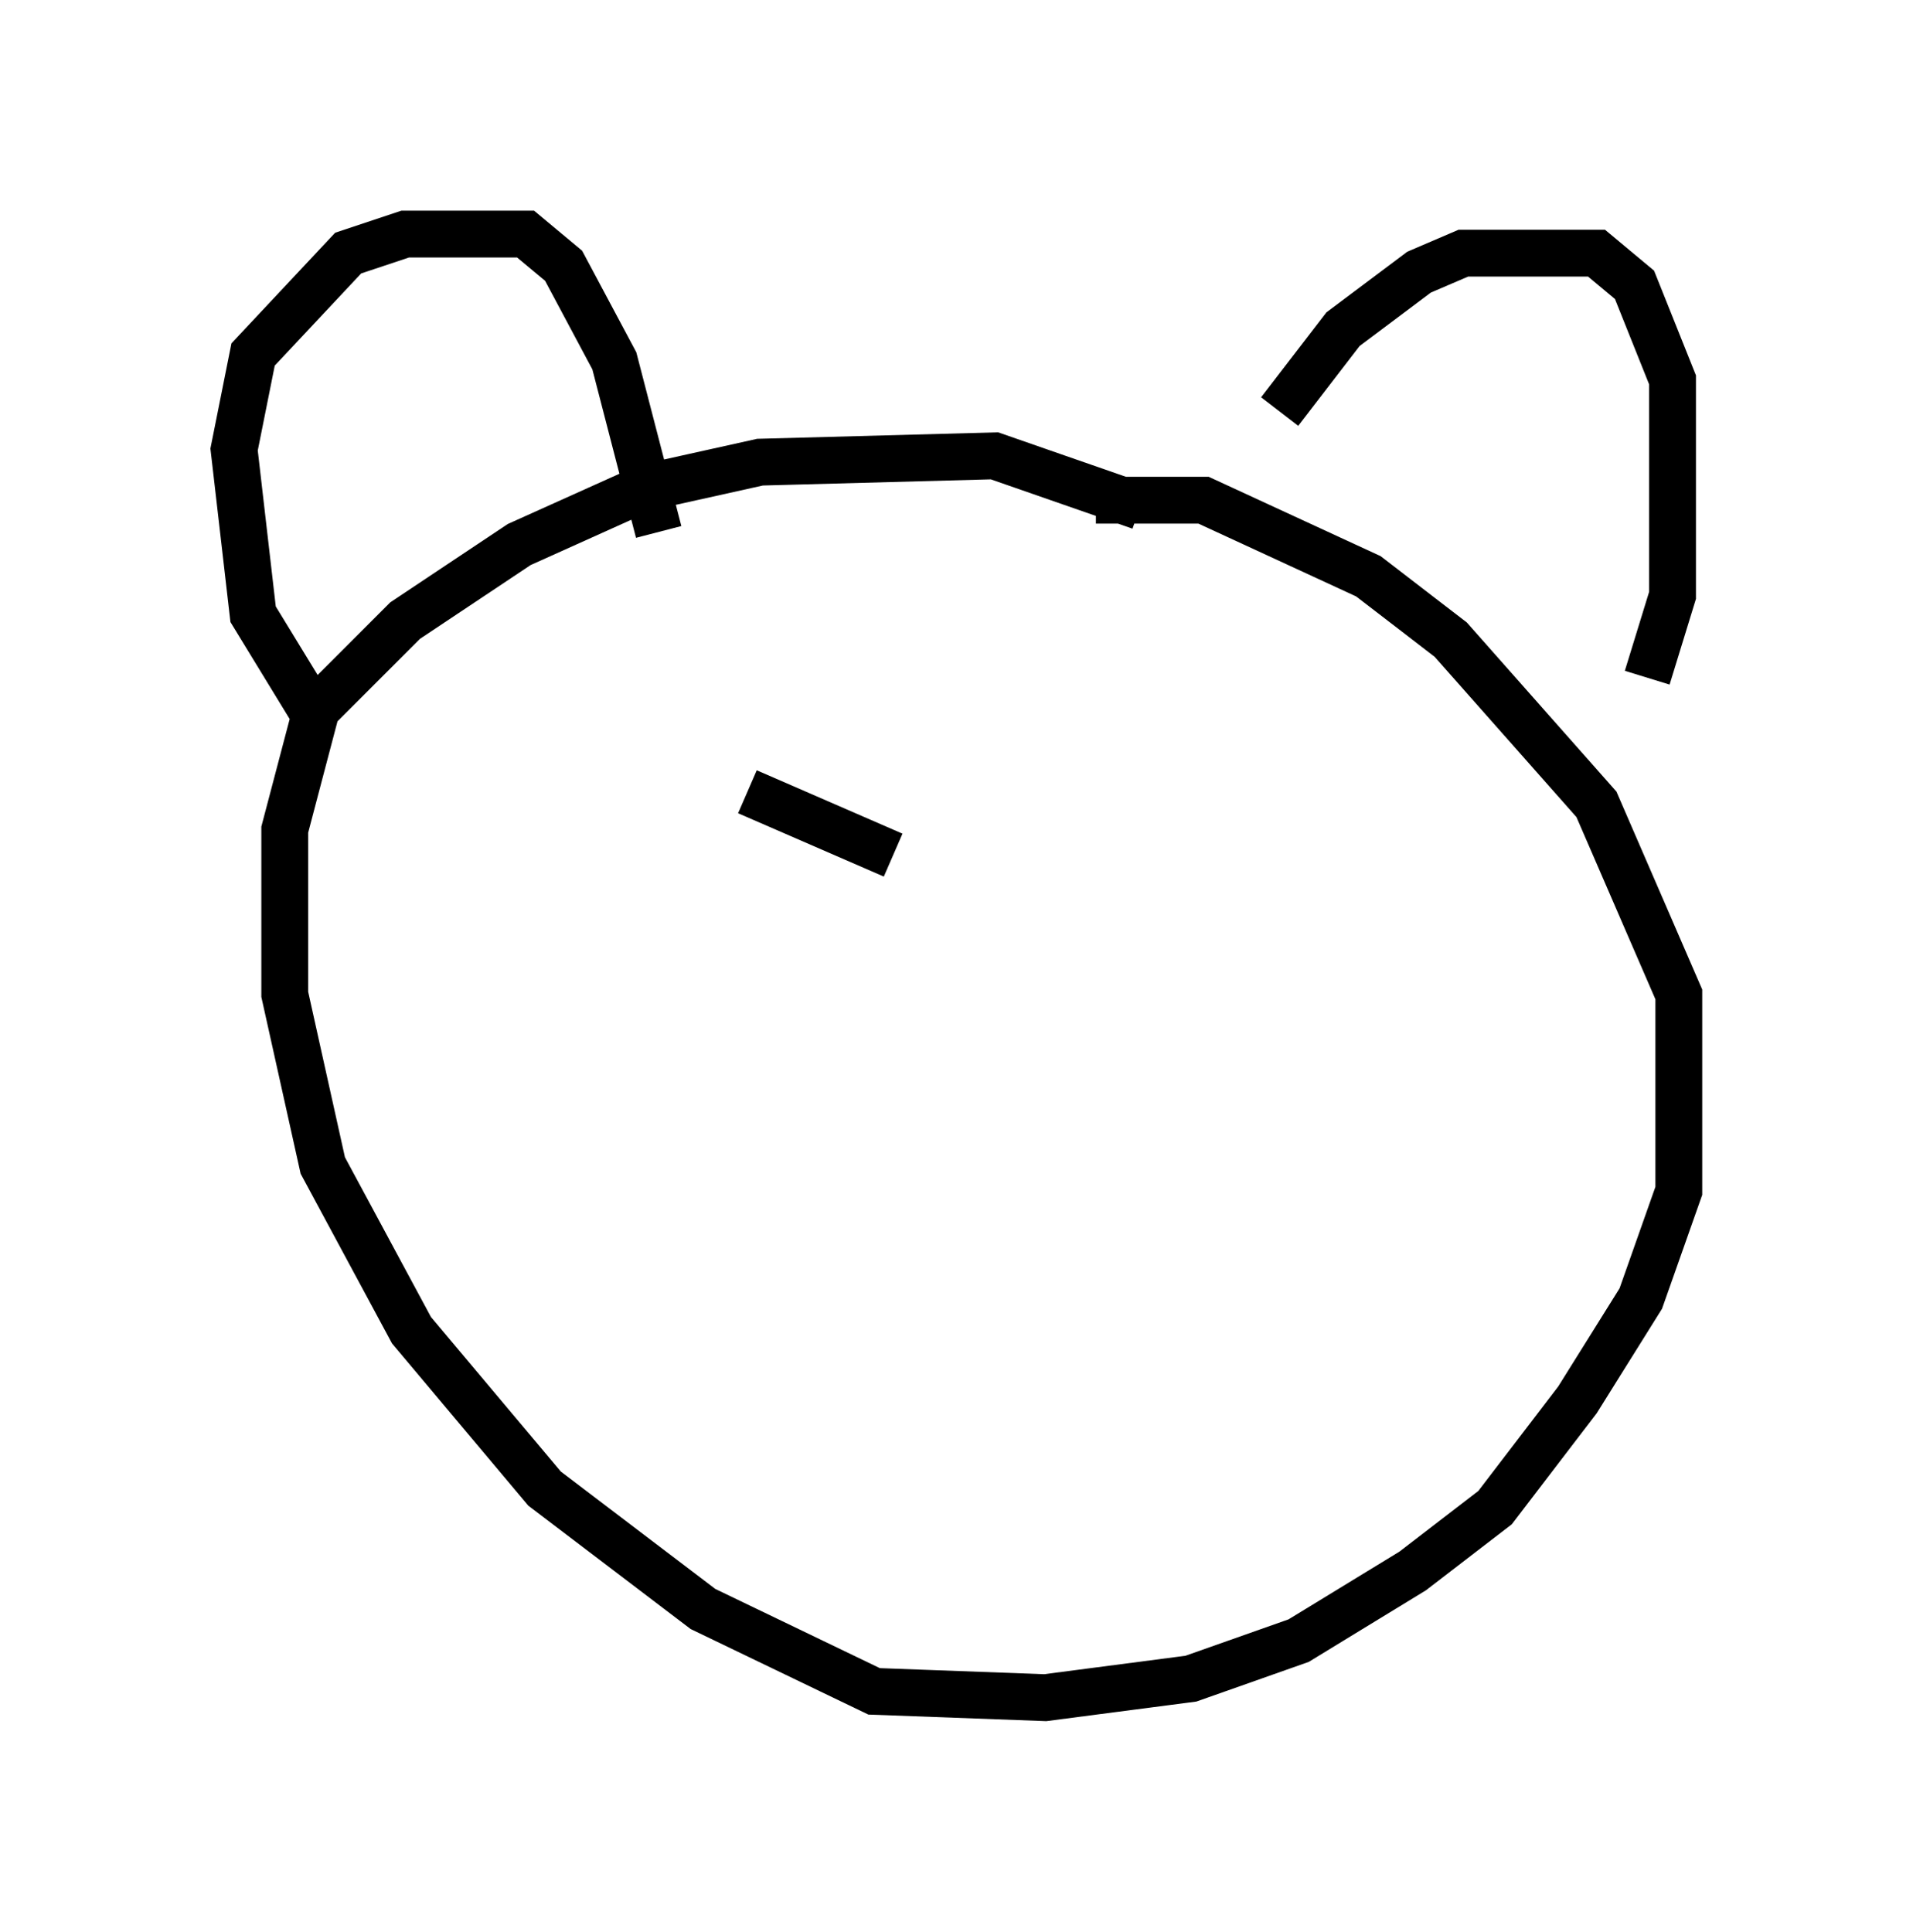 <?xml version="1.0" encoding="utf-8" ?>
<svg baseProfile="full" height="41.258" version="1.1" width="40.852" xmlns="http://www.w3.org/2000/svg" xmlns:ev="http://www.w3.org/2001/xml-events" xmlns:xlink="http://www.w3.org/1999/xlink"><defs /><rect fill="white" height="41.258" width="40.852" x="0" y="0" /><path d="M22.591, 11.089 m0.812, -0.406 l2.3, 0.0 3.518, 1.624 l1.759, 1.353 3.112, 3.518 l1.759, 4.059 0.0, 4.195 l-0.812, 2.3 -1.353, 2.165 l-1.759, 2.3 -1.759, 1.353 l-2.436, 1.488 -2.3, 0.812 l-3.112, 0.406 -3.654, -0.135 l-3.654, -1.759 -3.383, -2.571 l-2.842, -3.383 -1.894, -3.518 l-0.812, -3.654 0.0, -3.518 l0.677, -2.571 1.894, -1.894 l2.436, -1.624 2.706, -1.218 l2.436, -0.541 5.007, -0.135 l3.112, 1.083 m-17.456, 4.736 l-1.488, -2.436 -0.406, -3.518 l0.406, -2.03 2.03, -2.165 l1.218, -0.406 2.571, 0.0 l0.812, 0.677 1.083, 2.03 l0.947, 3.654 m13.261, -2.571 l1.353, -1.759 1.624, -1.218 l0.947, -0.406 2.842, 0.0 l0.812, 0.677 0.812, 2.03 l0.0, 4.601 -0.541, 1.759 m-16.103, 3.789 l-3.112, -1.353 " fill="none" stroke="black" stroke-width="1" /></svg>